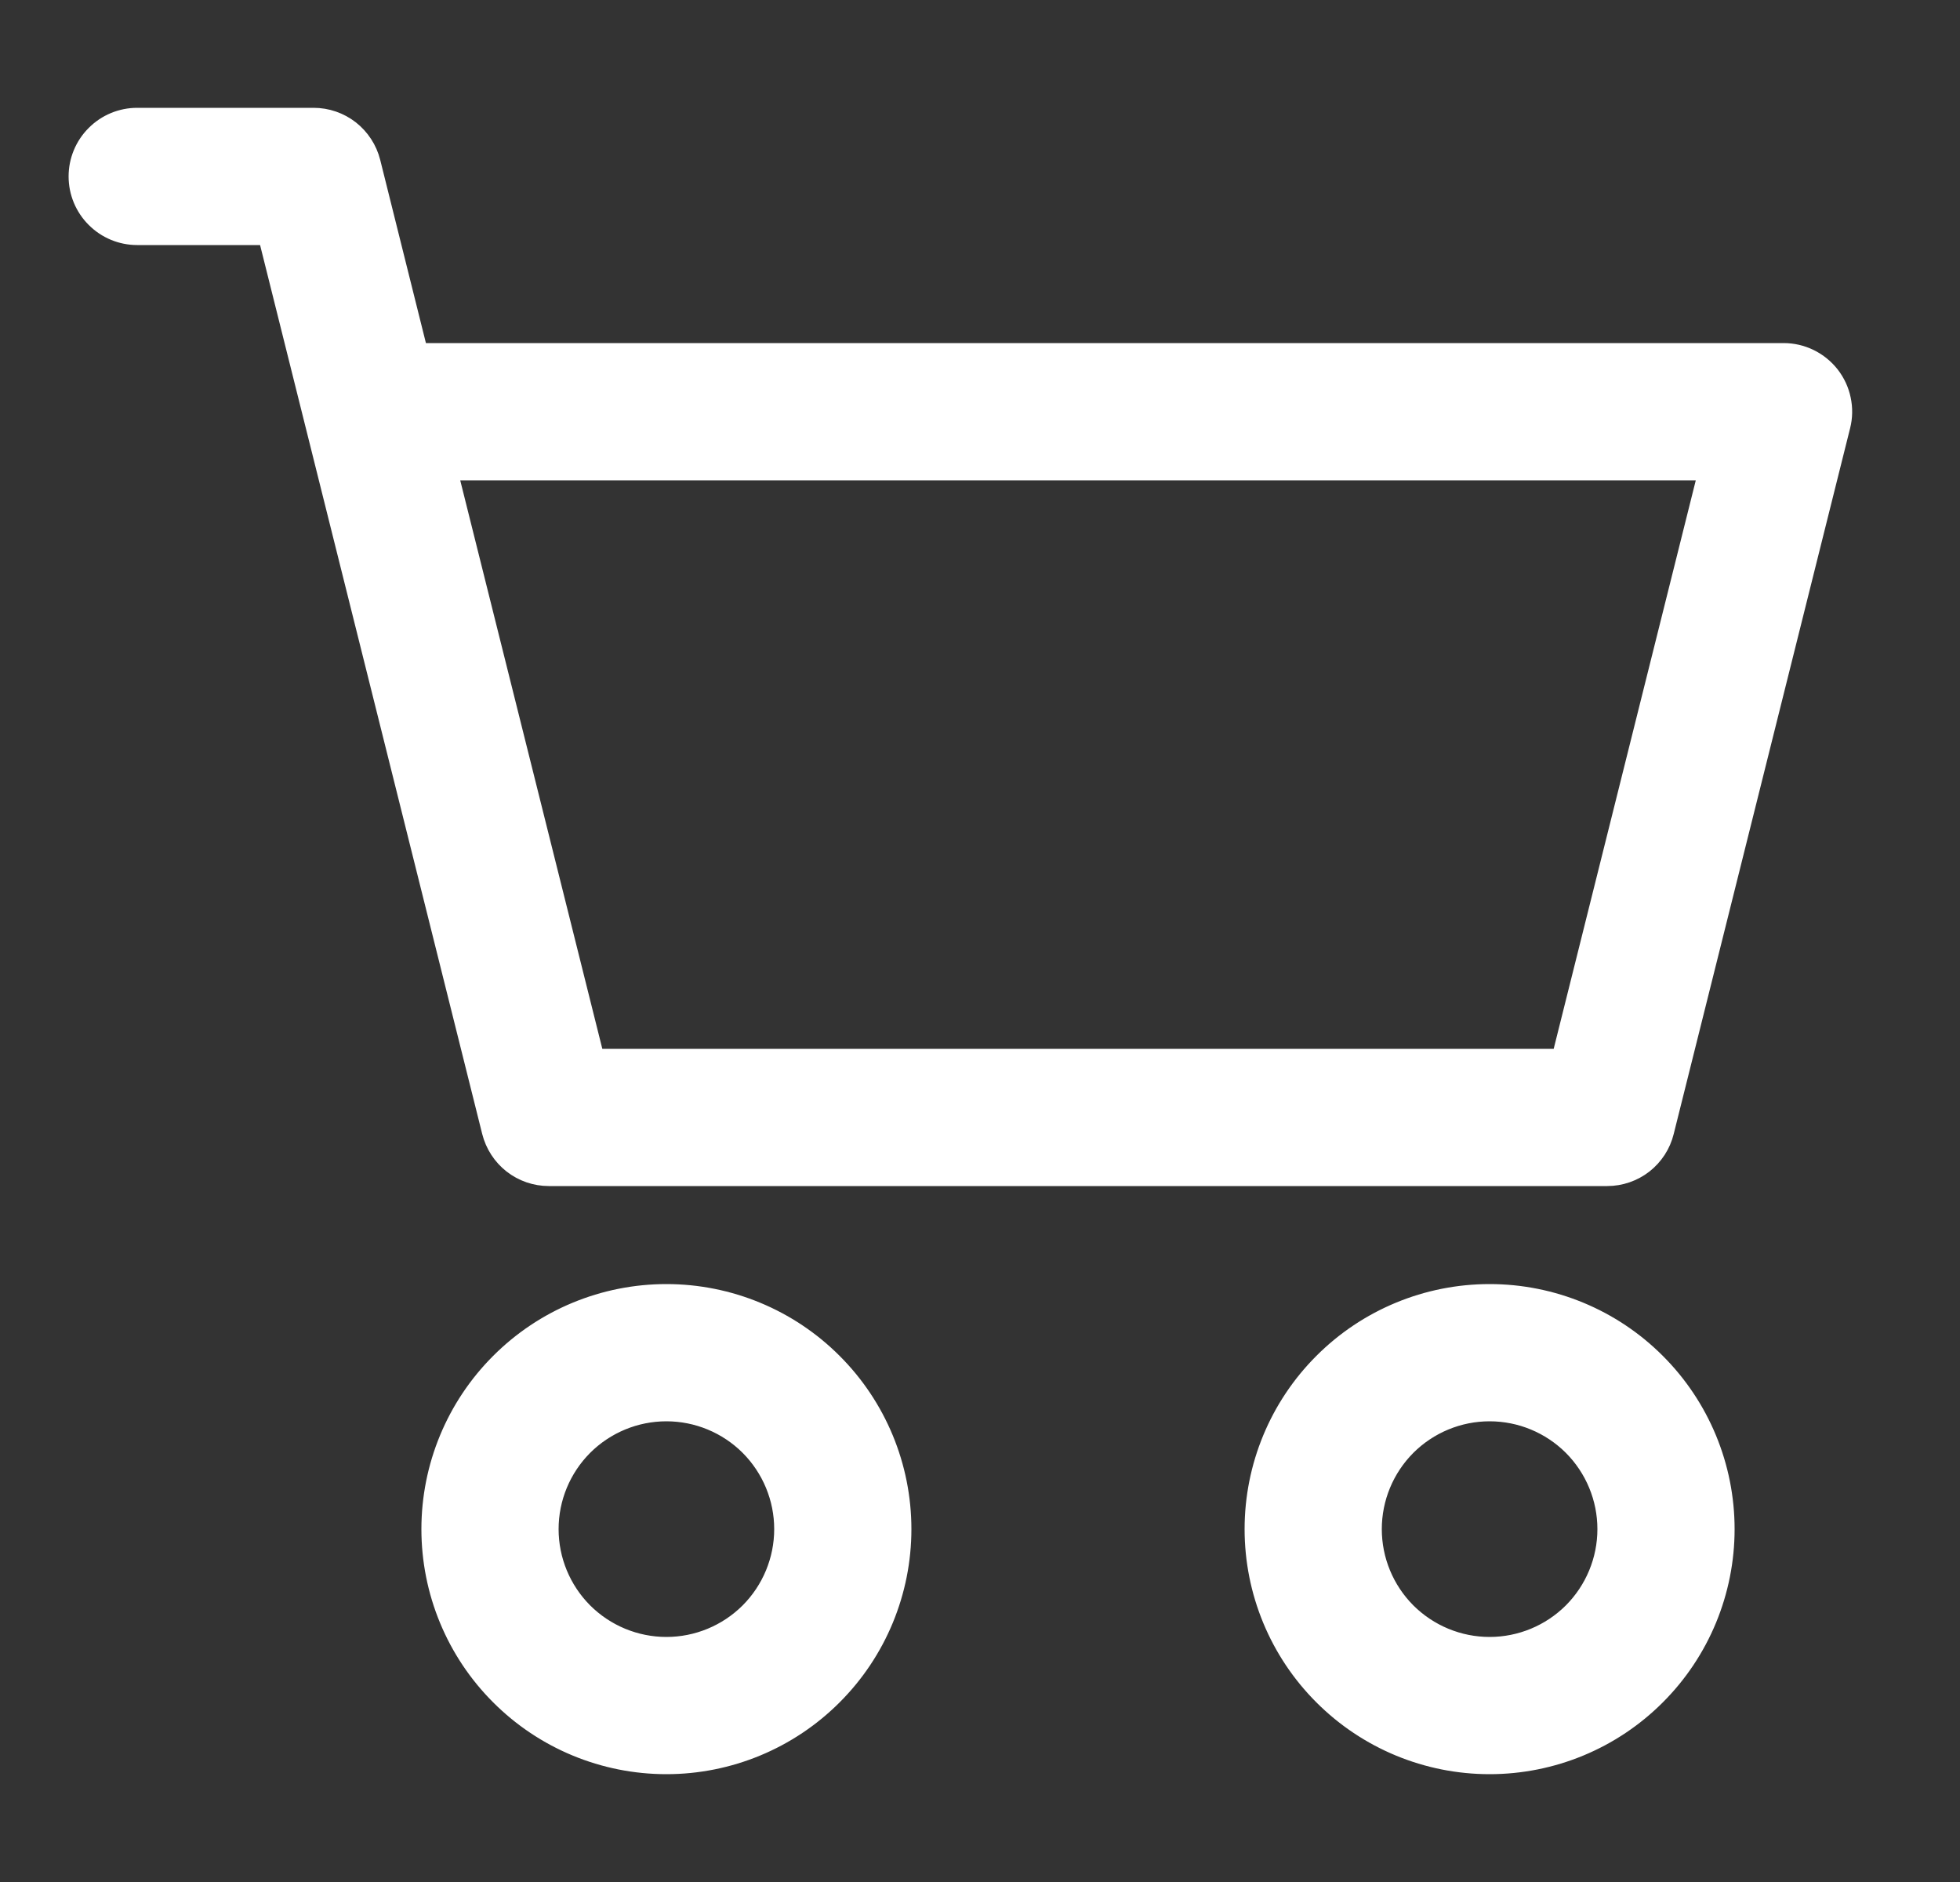 <svg width="25" height="24" viewBox="0 0 25 24" fill="none" xmlns="http://www.w3.org/2000/svg">
<rect x="0" y="0" width="25" height="24" fill="#333333" stroke="none"/>
<path d="M1 2.25C1 2.051 1.079 1.86 1.22 1.72C1.36 1.579 1.551 1.5 1.75 1.5H4C4.167 1.5 4.33 1.556 4.462 1.659C4.593 1.762 4.687 1.906 4.728 2.068L5.335 4.5H22.75C22.864 4.5 22.976 4.526 23.079 4.576C23.181 4.626 23.271 4.699 23.341 4.788C23.411 4.878 23.46 4.983 23.483 5.094C23.507 5.206 23.505 5.321 23.477 5.431L21.227 14.431C21.187 14.594 21.093 14.738 20.962 14.841C20.83 14.944 20.667 15 20.5 15H7C6.833 15 6.67 14.944 6.538 14.841C6.407 14.738 6.313 14.594 6.272 14.431L3.415 3H1.75C1.551 3 1.36 2.921 1.22 2.78C1.079 2.64 1 2.449 1 2.25ZM5.71 6L7.585 13.5H19.915L21.79 6H5.71ZM8.5 18C8.102 18 7.721 18.158 7.439 18.439C7.158 18.721 7 19.102 7 19.5C7 19.898 7.158 20.279 7.439 20.561C7.721 20.842 8.102 21 8.5 21C8.898 21 9.279 20.842 9.561 20.561C9.842 20.279 10 19.898 10 19.5C10 19.102 9.842 18.721 9.561 18.439C9.279 18.158 8.898 18 8.5 18ZM5.5 19.5C5.5 18.704 5.816 17.941 6.379 17.379C6.941 16.816 7.704 16.5 8.5 16.5C9.296 16.5 10.059 16.816 10.621 17.379C11.184 17.941 11.5 18.704 11.5 19.5C11.5 20.296 11.184 21.059 10.621 21.621C10.059 22.184 9.296 22.5 8.5 22.5C7.704 22.5 6.941 22.184 6.379 21.621C5.816 21.059 5.5 20.296 5.5 19.5ZM19 18C18.602 18 18.221 18.158 17.939 18.439C17.658 18.721 17.5 19.102 17.5 19.5C17.5 19.898 17.658 20.279 17.939 20.561C18.221 20.842 18.602 21 19 21C19.398 21 19.779 20.842 20.061 20.561C20.342 20.279 20.5 19.898 20.5 19.5C20.5 19.102 20.342 18.721 20.061 18.439C19.779 18.158 19.398 18 19 18ZM16 19.5C16 18.704 16.316 17.941 16.879 17.379C17.441 16.816 18.204 16.5 19 16.5C19.796 16.5 20.559 16.816 21.121 17.379C21.684 17.941 22 18.704 22 19.5C22 20.296 21.684 21.059 21.121 21.621C20.559 22.184 19.796 22.5 19 22.5C18.204 22.5 17.441 22.184 16.879 21.621C16.316 21.059 16 20.296 16 19.5Z" fill="white" stroke="white" stroke-width="0.25"/>
</svg>
